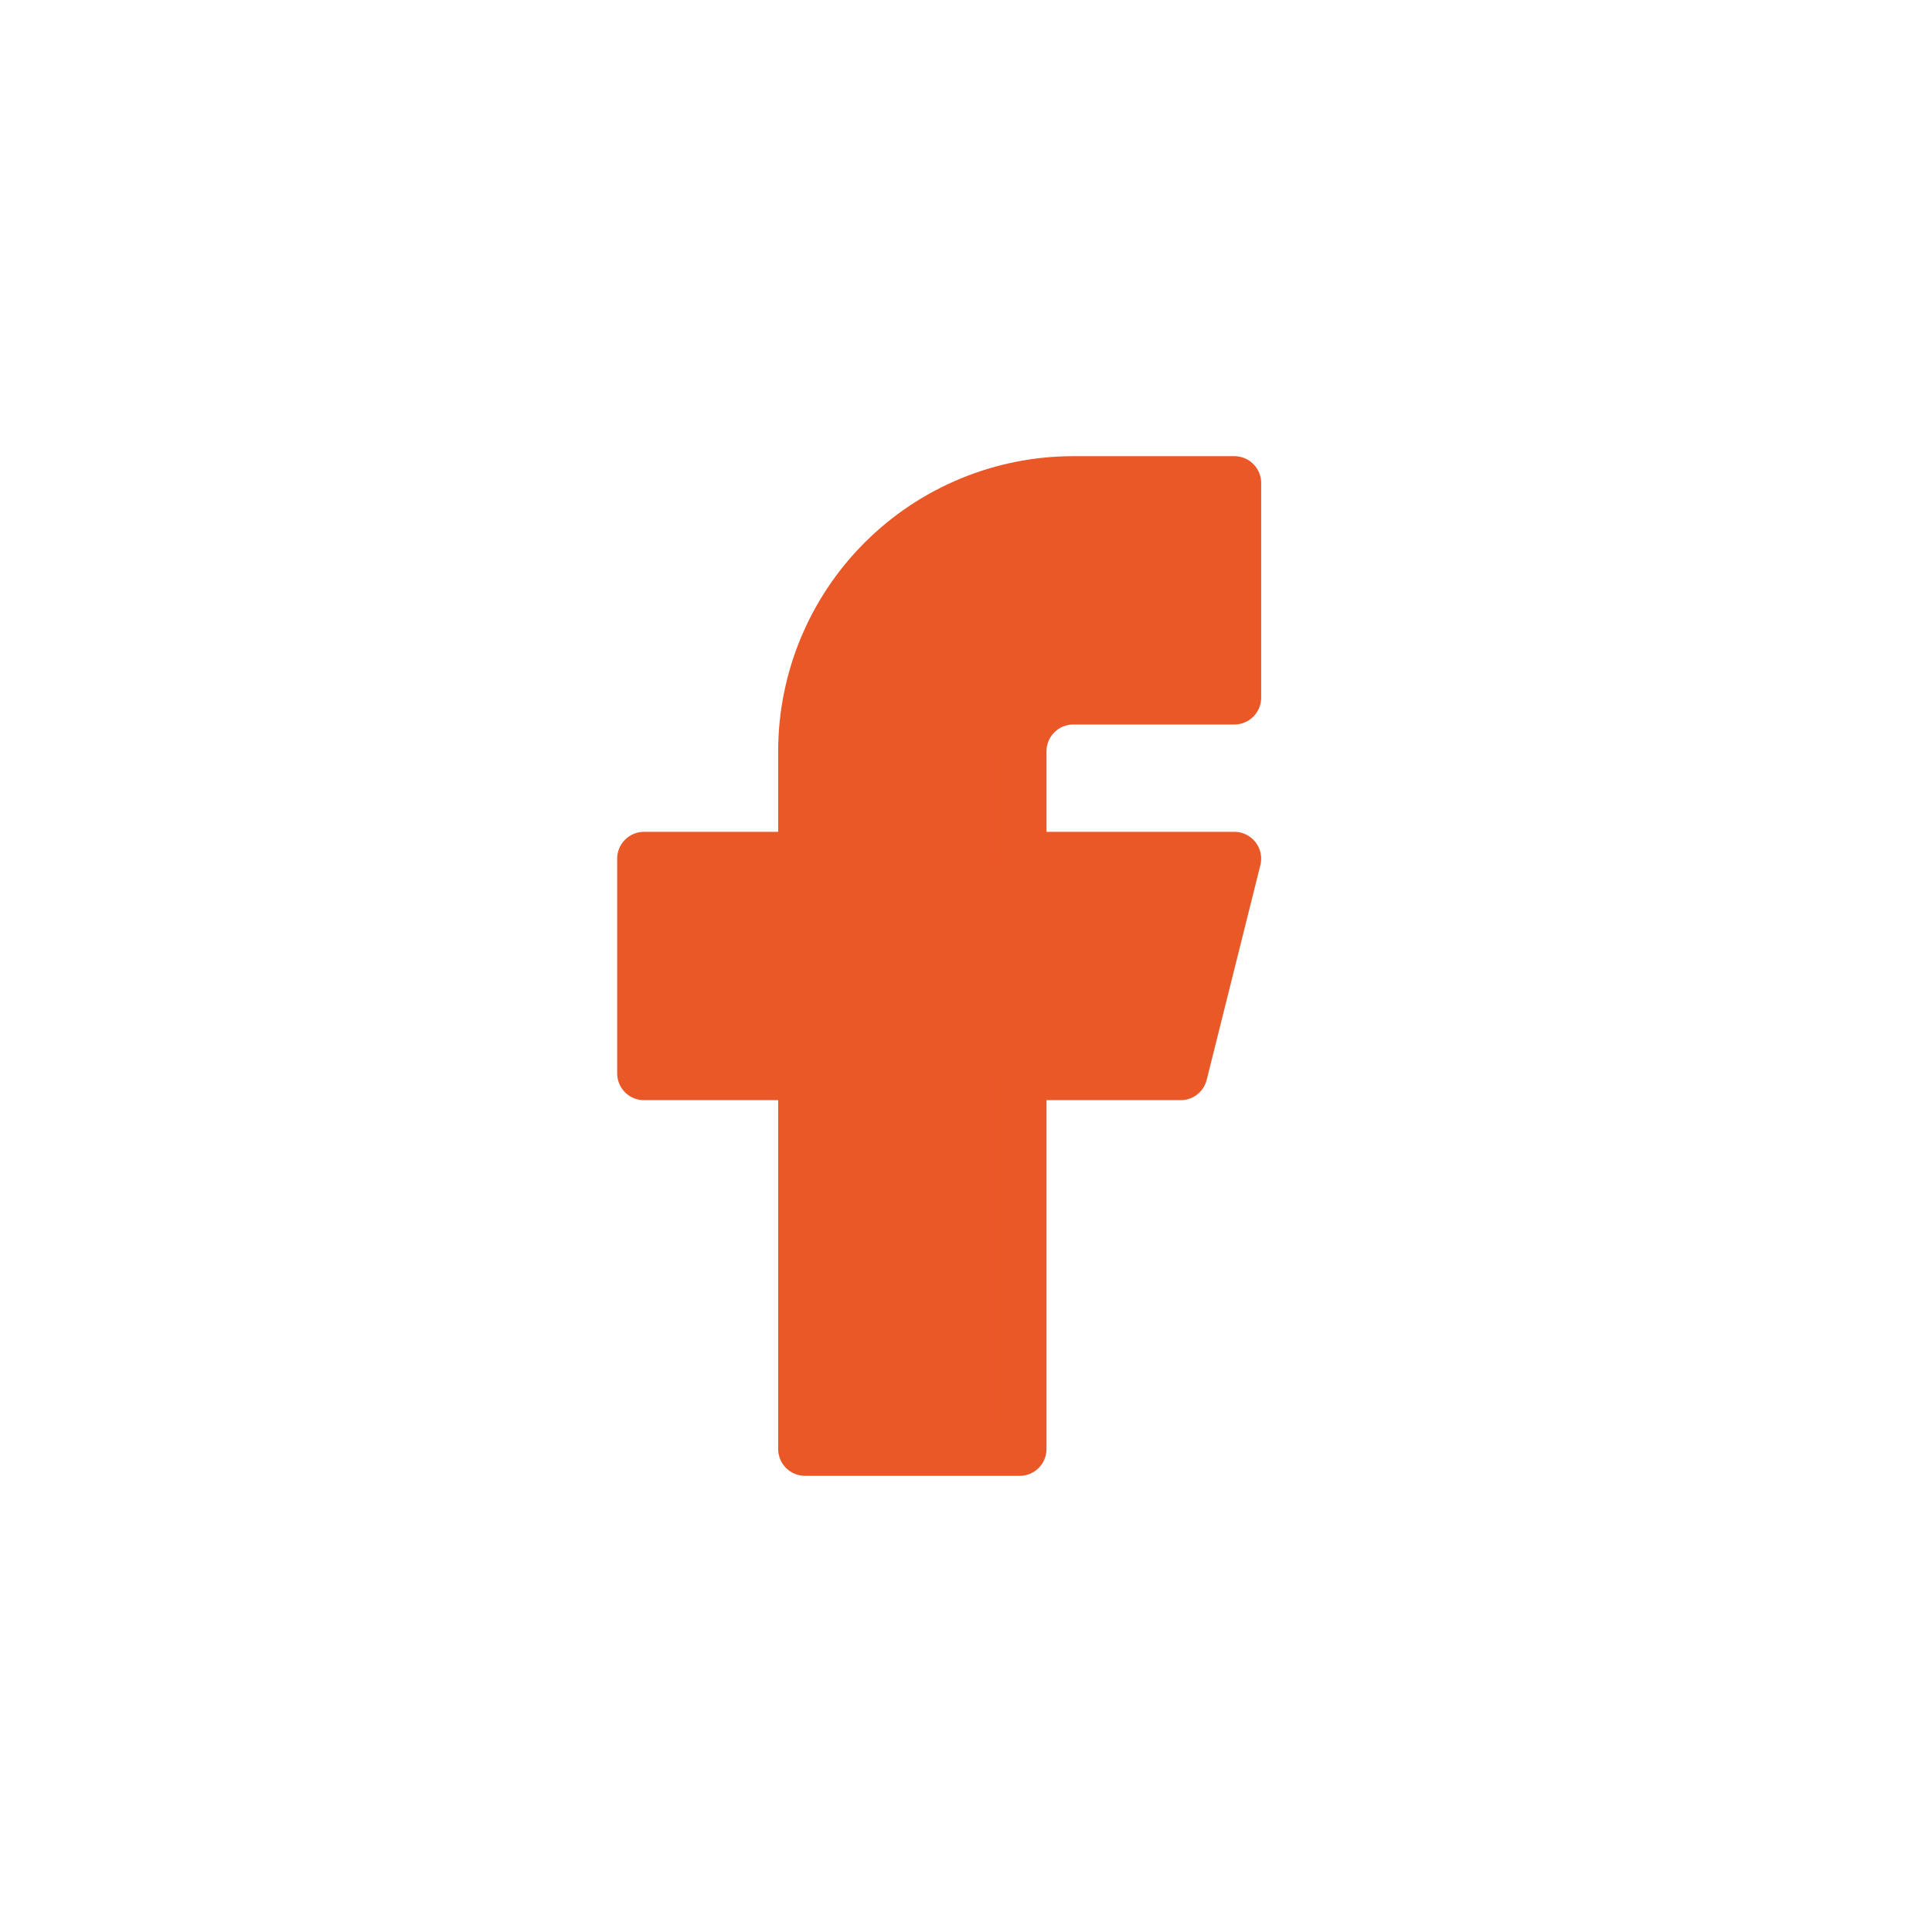 <svg width="36" height="36" viewBox="0 0 36 36" fill="none" xmlns="http://www.w3.org/2000/svg">
<g clip-path="url(#clip0_7643_13534)">
<path d="M12 16V20H15V27H19V20H22L23 16H19V14C19 13.735 19.105 13.48 19.293 13.293C19.48 13.105 19.735 13 20 13H23V9H20C18.674 9 17.402 9.527 16.465 10.464C15.527 11.402 15 12.674 15 14V16H12Z" fill="#EB5828" stroke="#EB5828" stroke-linecap="round" stroke-linejoin="round"/>
</g>
<defs>
<clipPath id="clip0_7643_13534">
<rect width="36" height="36" fill="white"/>
</clipPath>
</defs>
</svg>
